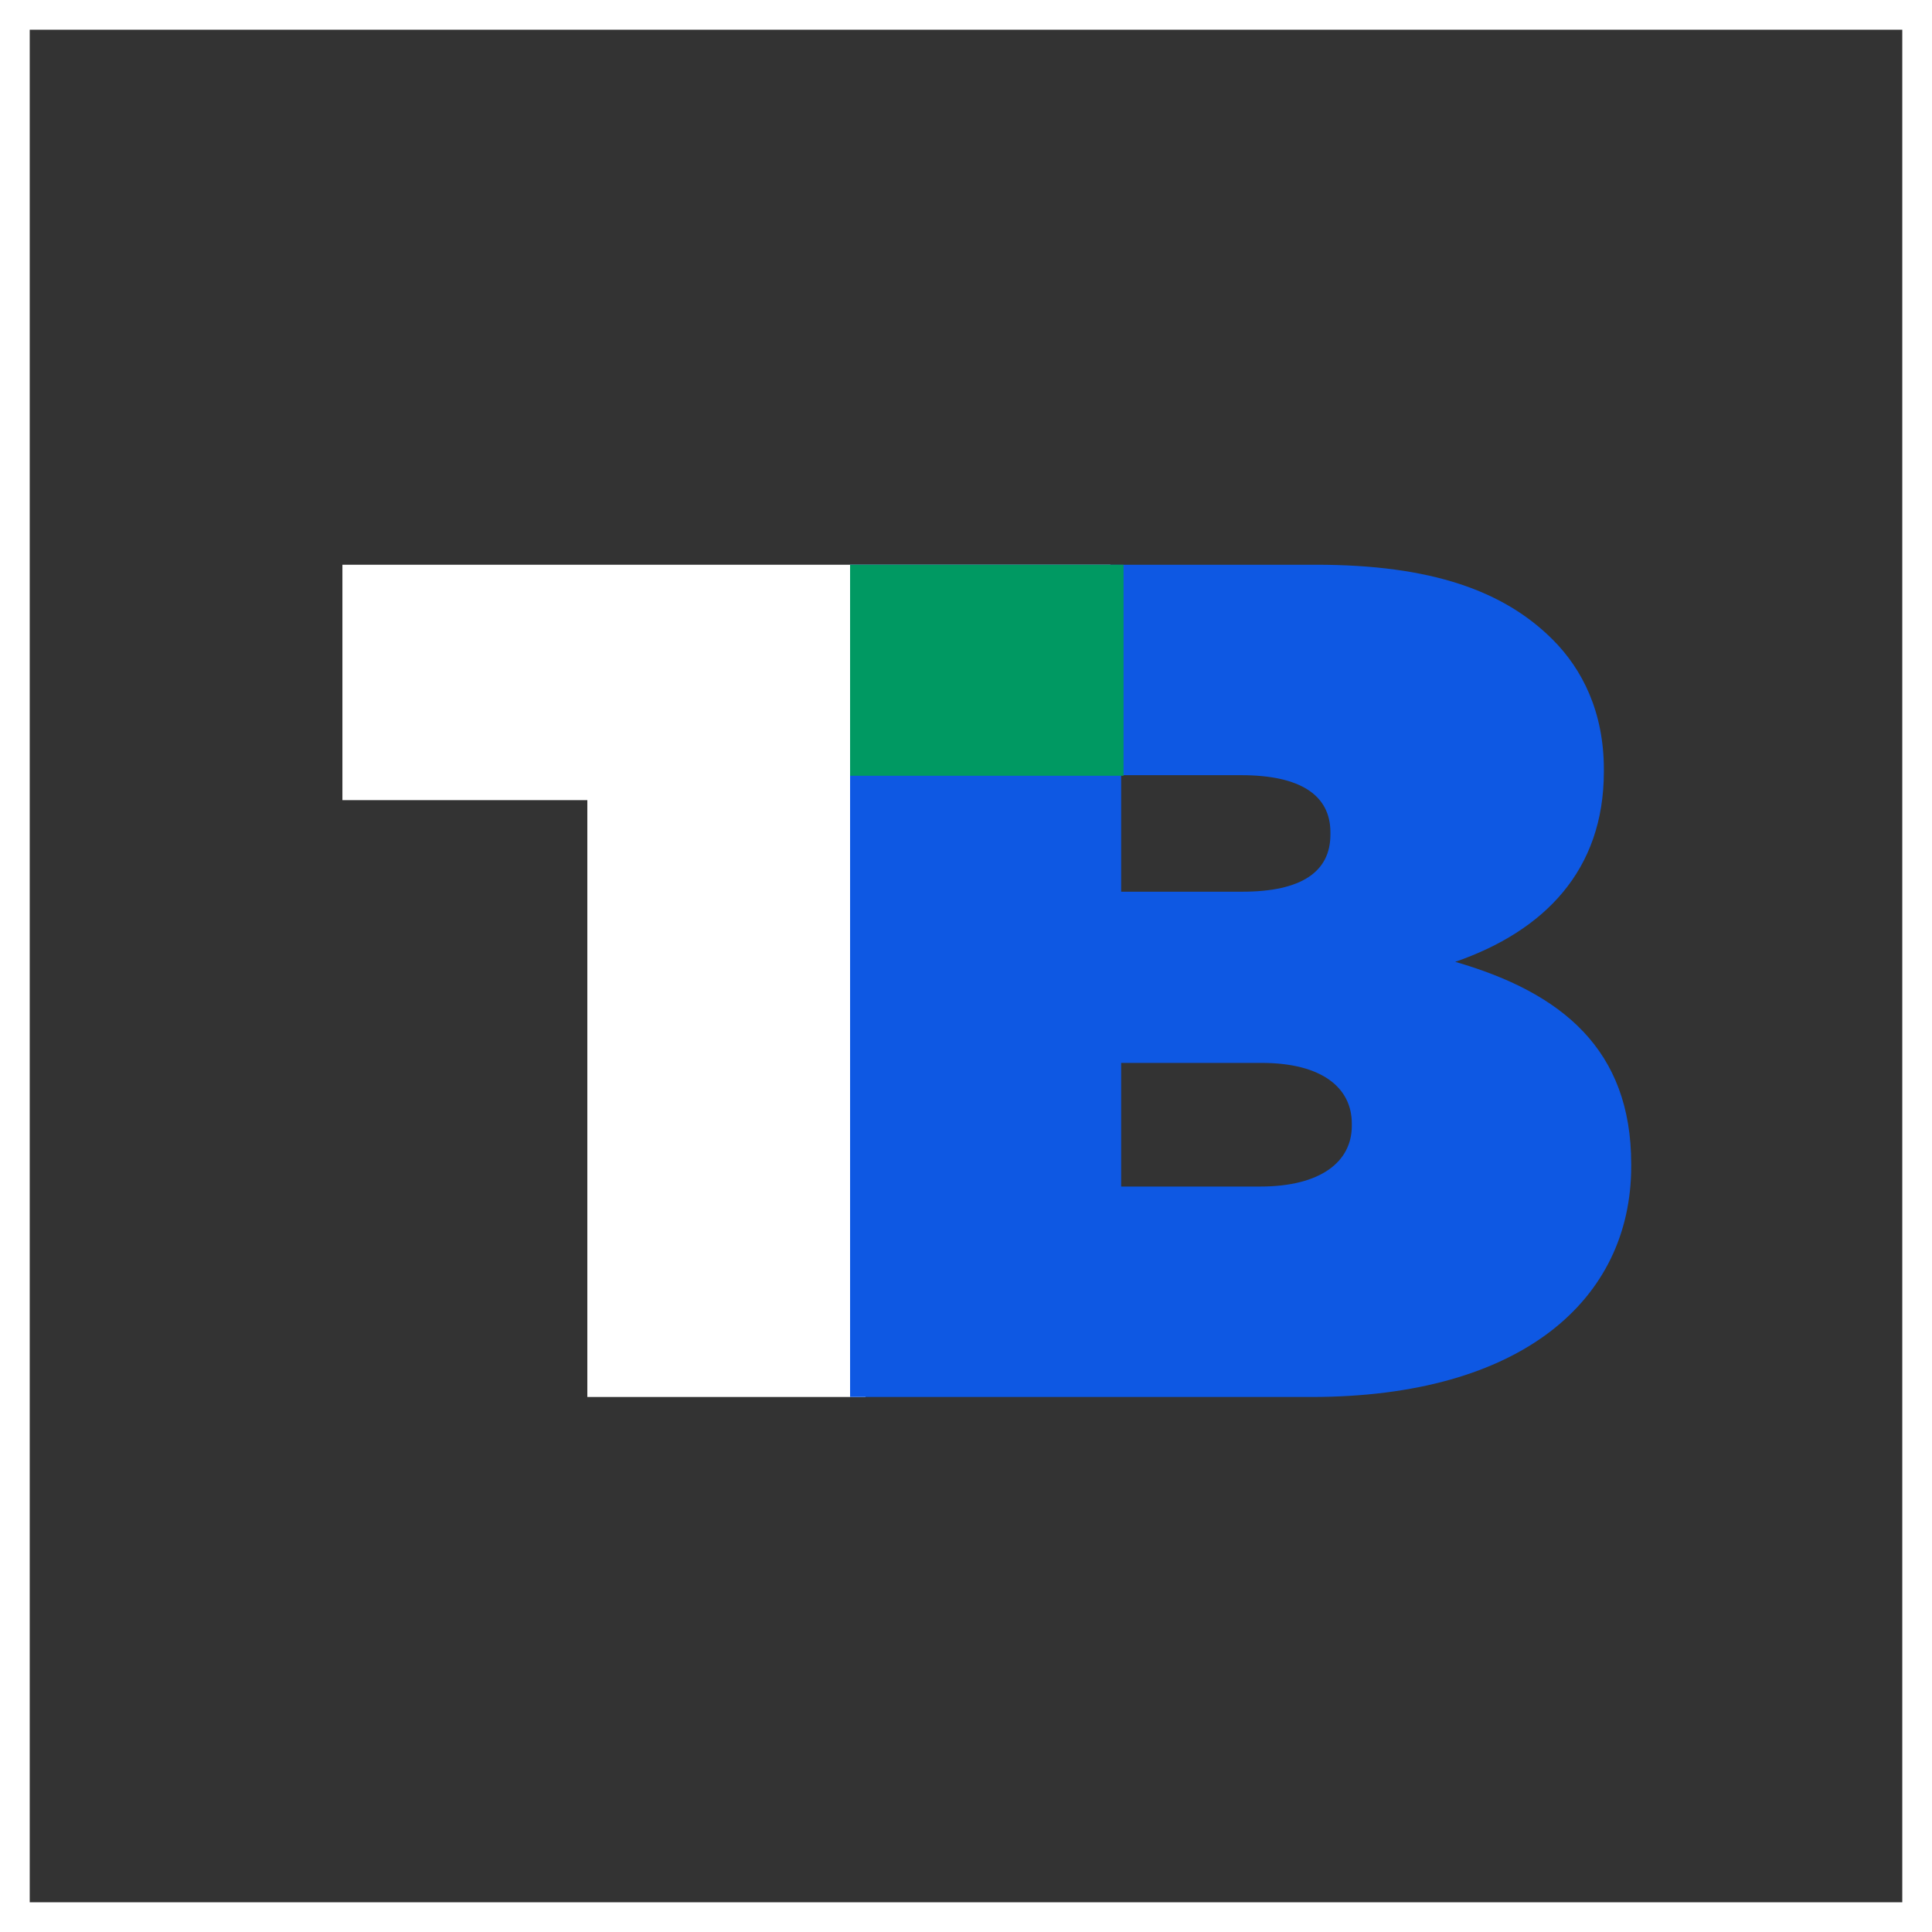 <svg width="65" height="65" viewBox="0 0 65 65" fill="none" xmlns="http://www.w3.org/2000/svg">
<rect x="0" y="0" width="65" height="65" fill="#333333" stroke="none"/>
<rect x="0.5" y="0.5" width="64" height="64" stroke="white"/>
<path d="M19.76 47H29.12V26.92H37.36V19H11.52V26.92H19.76V47Z" fill="white"/>
<path d="M28.6 47H44.12C51.2 47 54.88 43.72 54.88 39.24V39.16C54.88 35.32 52.56 33.4 48.96 32.36C51.96 31.32 53.96 29.28 53.96 25.96V25.88C53.96 23.96 53.24 22.52 52.24 21.52C50.6 19.88 48.16 19 44.28 19H28.6V47ZM37.72 30V26.08H41.76C43.76 26.08 44.76 26.76 44.76 28V28.08C44.76 29.32 43.8 30 41.8 30H37.72ZM37.72 39.92V35.76H42.44C44.48 35.76 45.48 36.6 45.48 37.8V37.88C45.48 39.08 44.44 39.92 42.4 39.92H37.72Z" fill="#0E58E3"/>
<rect x="28.6" y="19" width="9.2" height="7.1" fill="#009962"/>
</svg>
